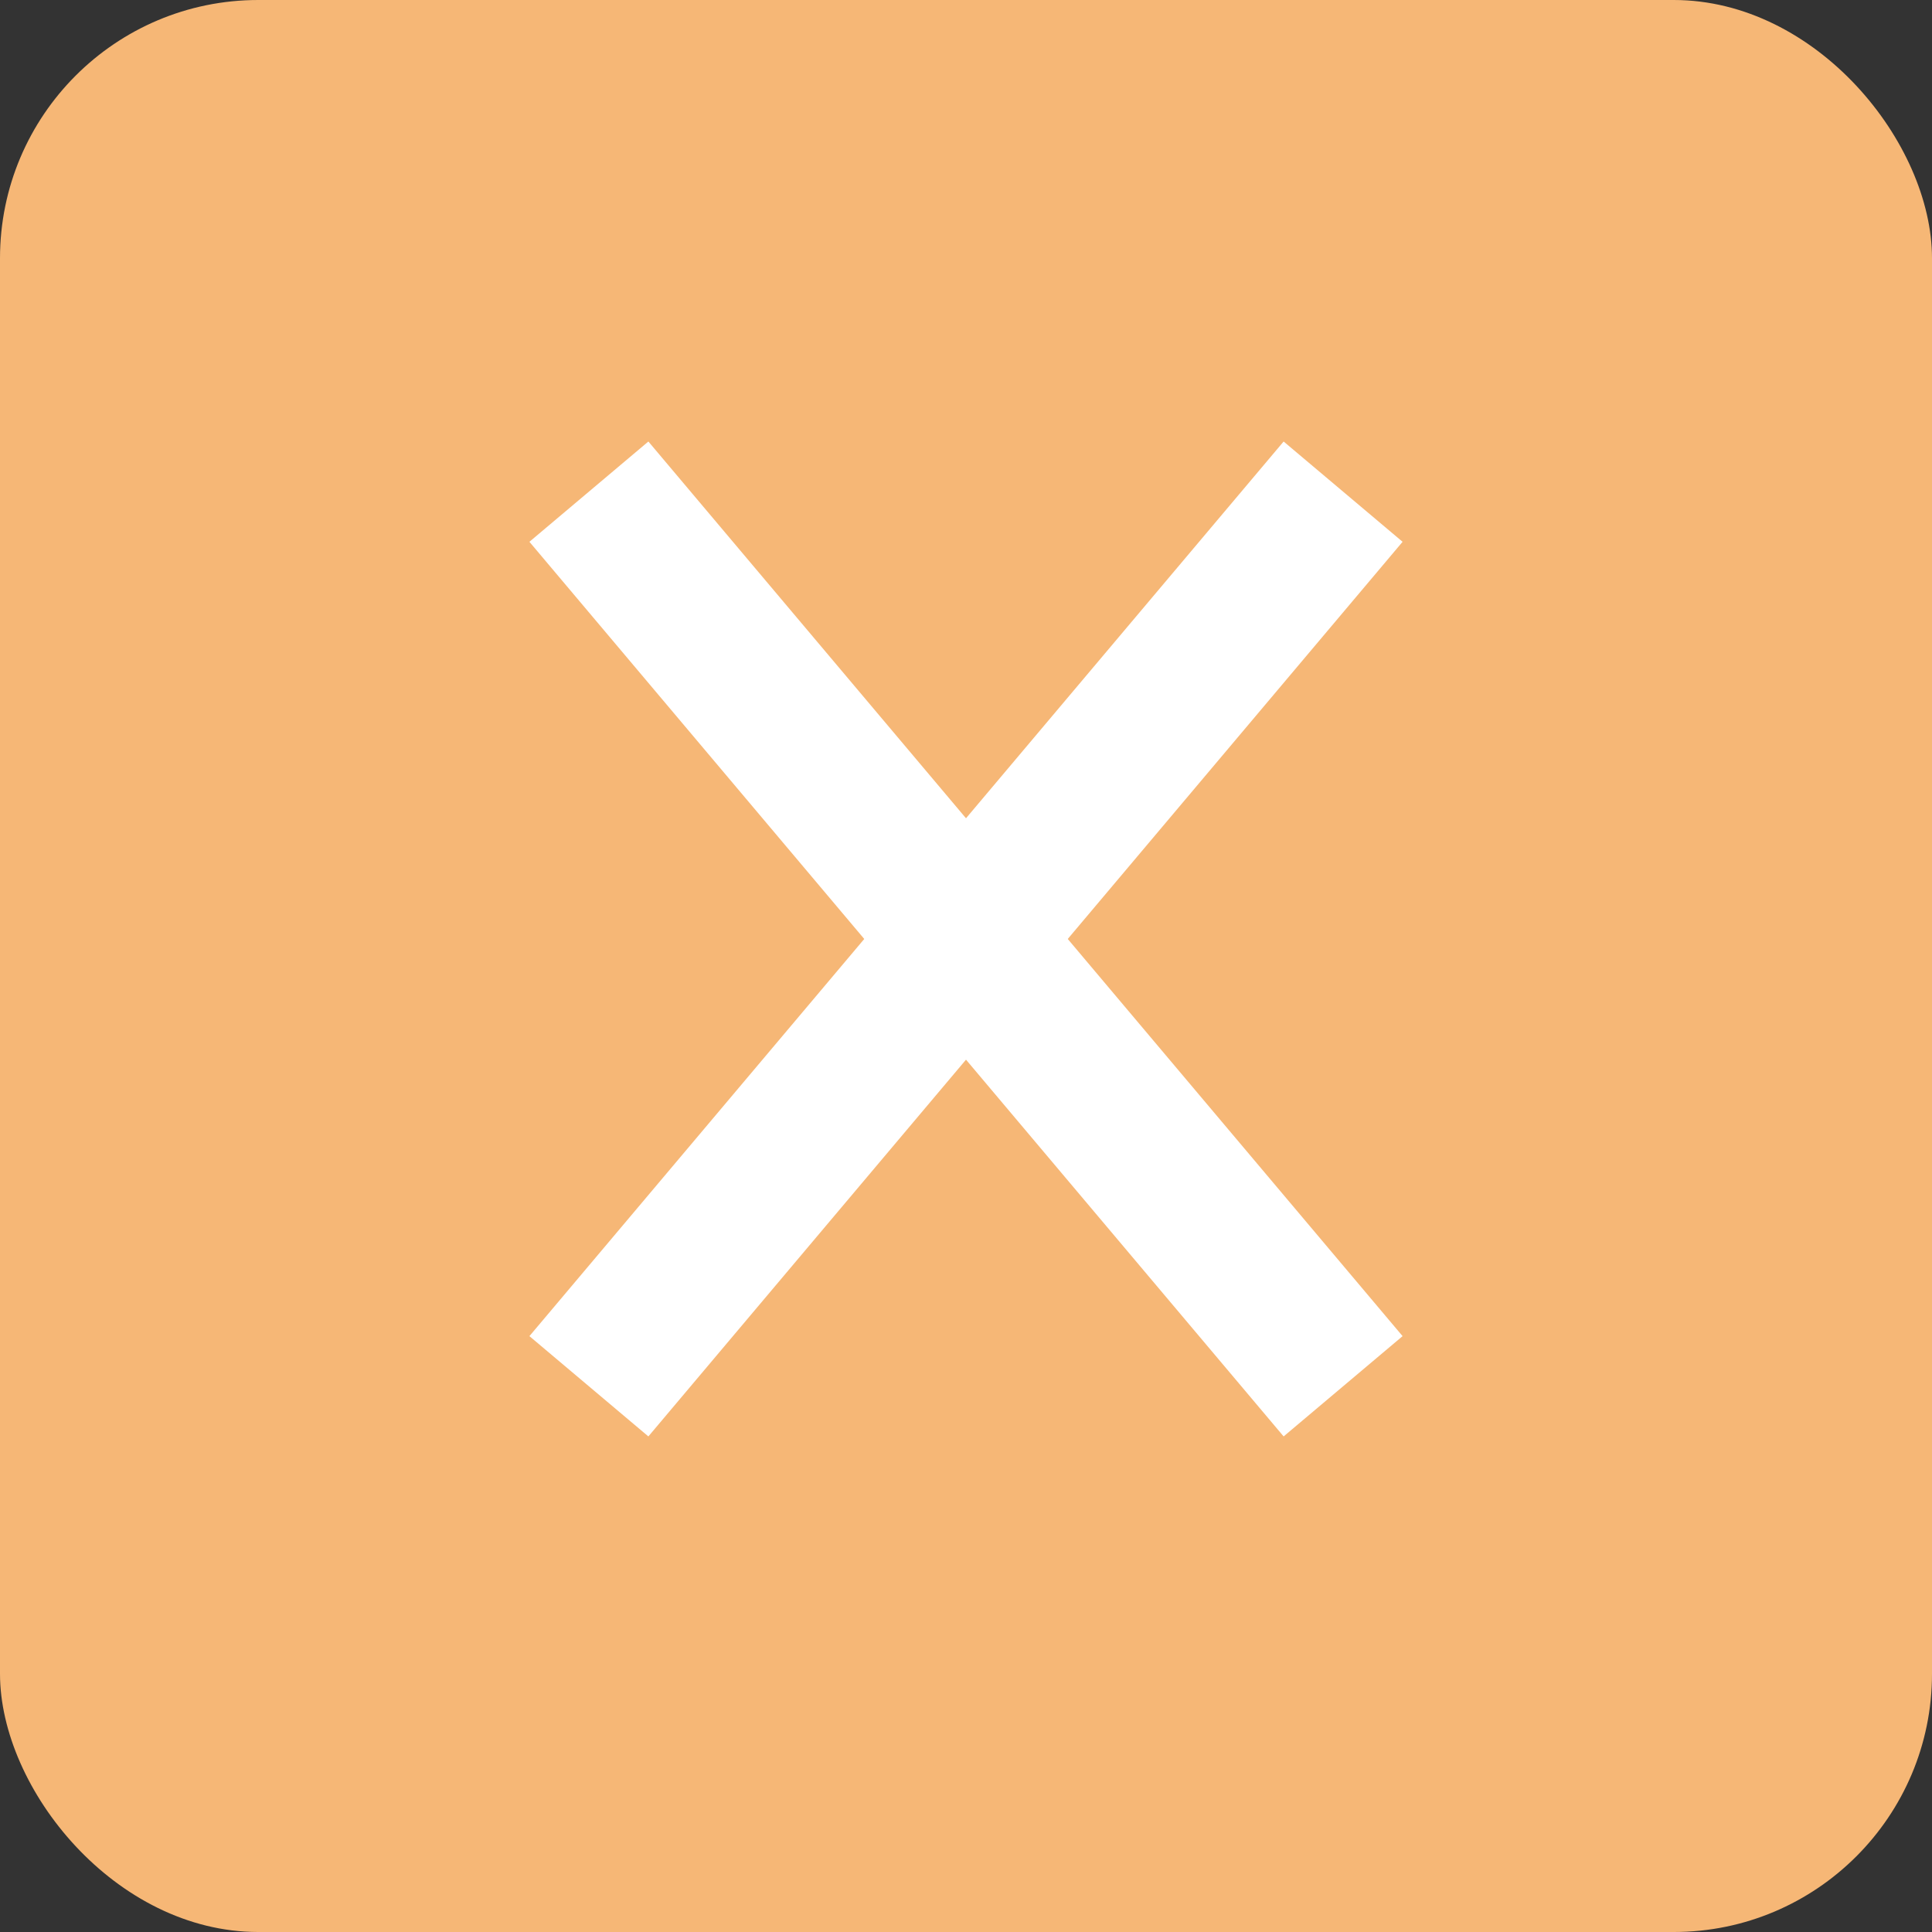 <svg xmlns="http://www.w3.org/2000/svg" viewBox="0 0 49.67 49.67"><rect x="0" y="0" width="49.67" height="49.67" fill="#333333" stroke="none"/><defs><style>.cls-1{fill:#f6b776;}.cls-2{fill:none;stroke:#fff;stroke-miterlimit:10;stroke-width:4px;}</style></defs><title>Asset 28</title><g id="Layer_2" data-name="Layer 2"><g id="Layer_1-2" data-name="Layer 1"><rect class="cls-1" width="49.67" height="49.67" rx="6.64" ry="6.64"/><line class="cls-2" x1="34.53" y1="12.64" x2="15.14" y2="35.64"/><line class="cls-2" x1="15.14" y1="12.64" x2="34.53" y2="35.64"/></g></g></svg>